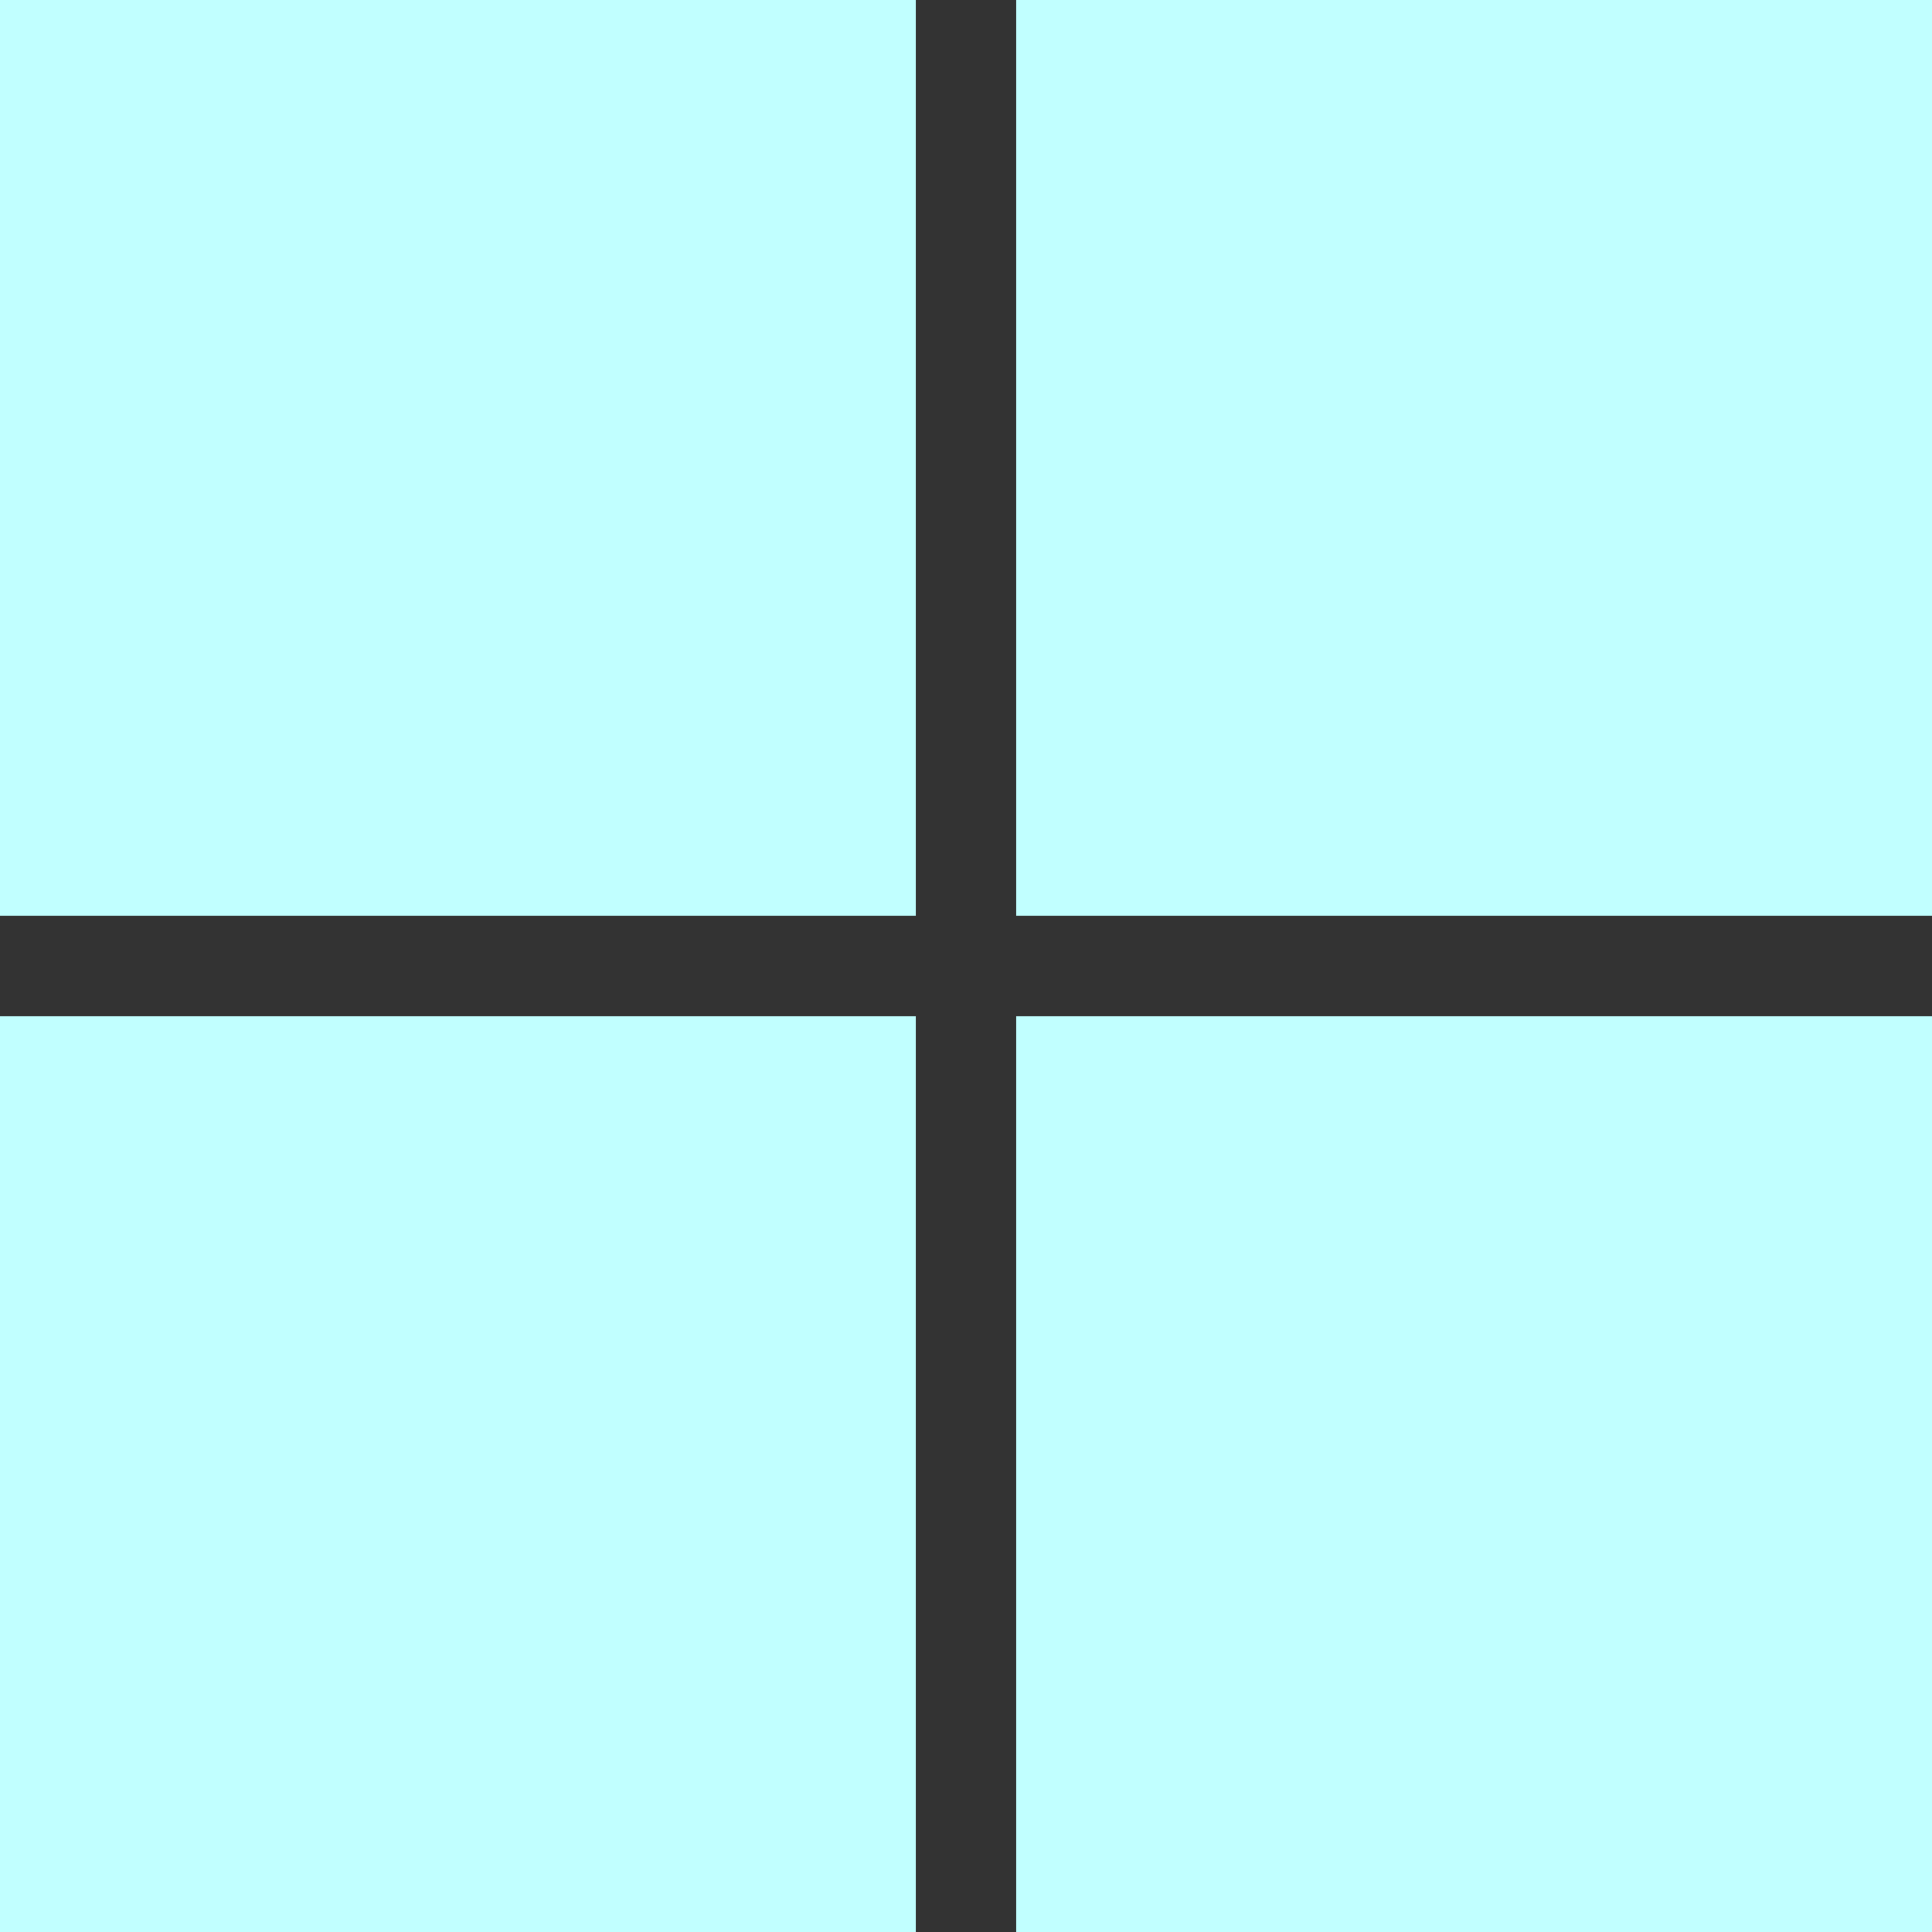 <svg width="30" height="30" viewBox="0 0 30 30" fill="none" xmlns="http://www.w3.org/2000/svg">
<rect x="0" y="0" width="30" height="30" fill="#333333" stroke="none"/>
<path d="M15.78 15.781H30V30H15.78V15.781ZM0 15.781H14.22V30H0V15.781ZM15.78 0H30V14.219H15.78V0ZM0 0H14.22V14.219H0V0Z" fill="#C1FFFF"/>
</svg>

